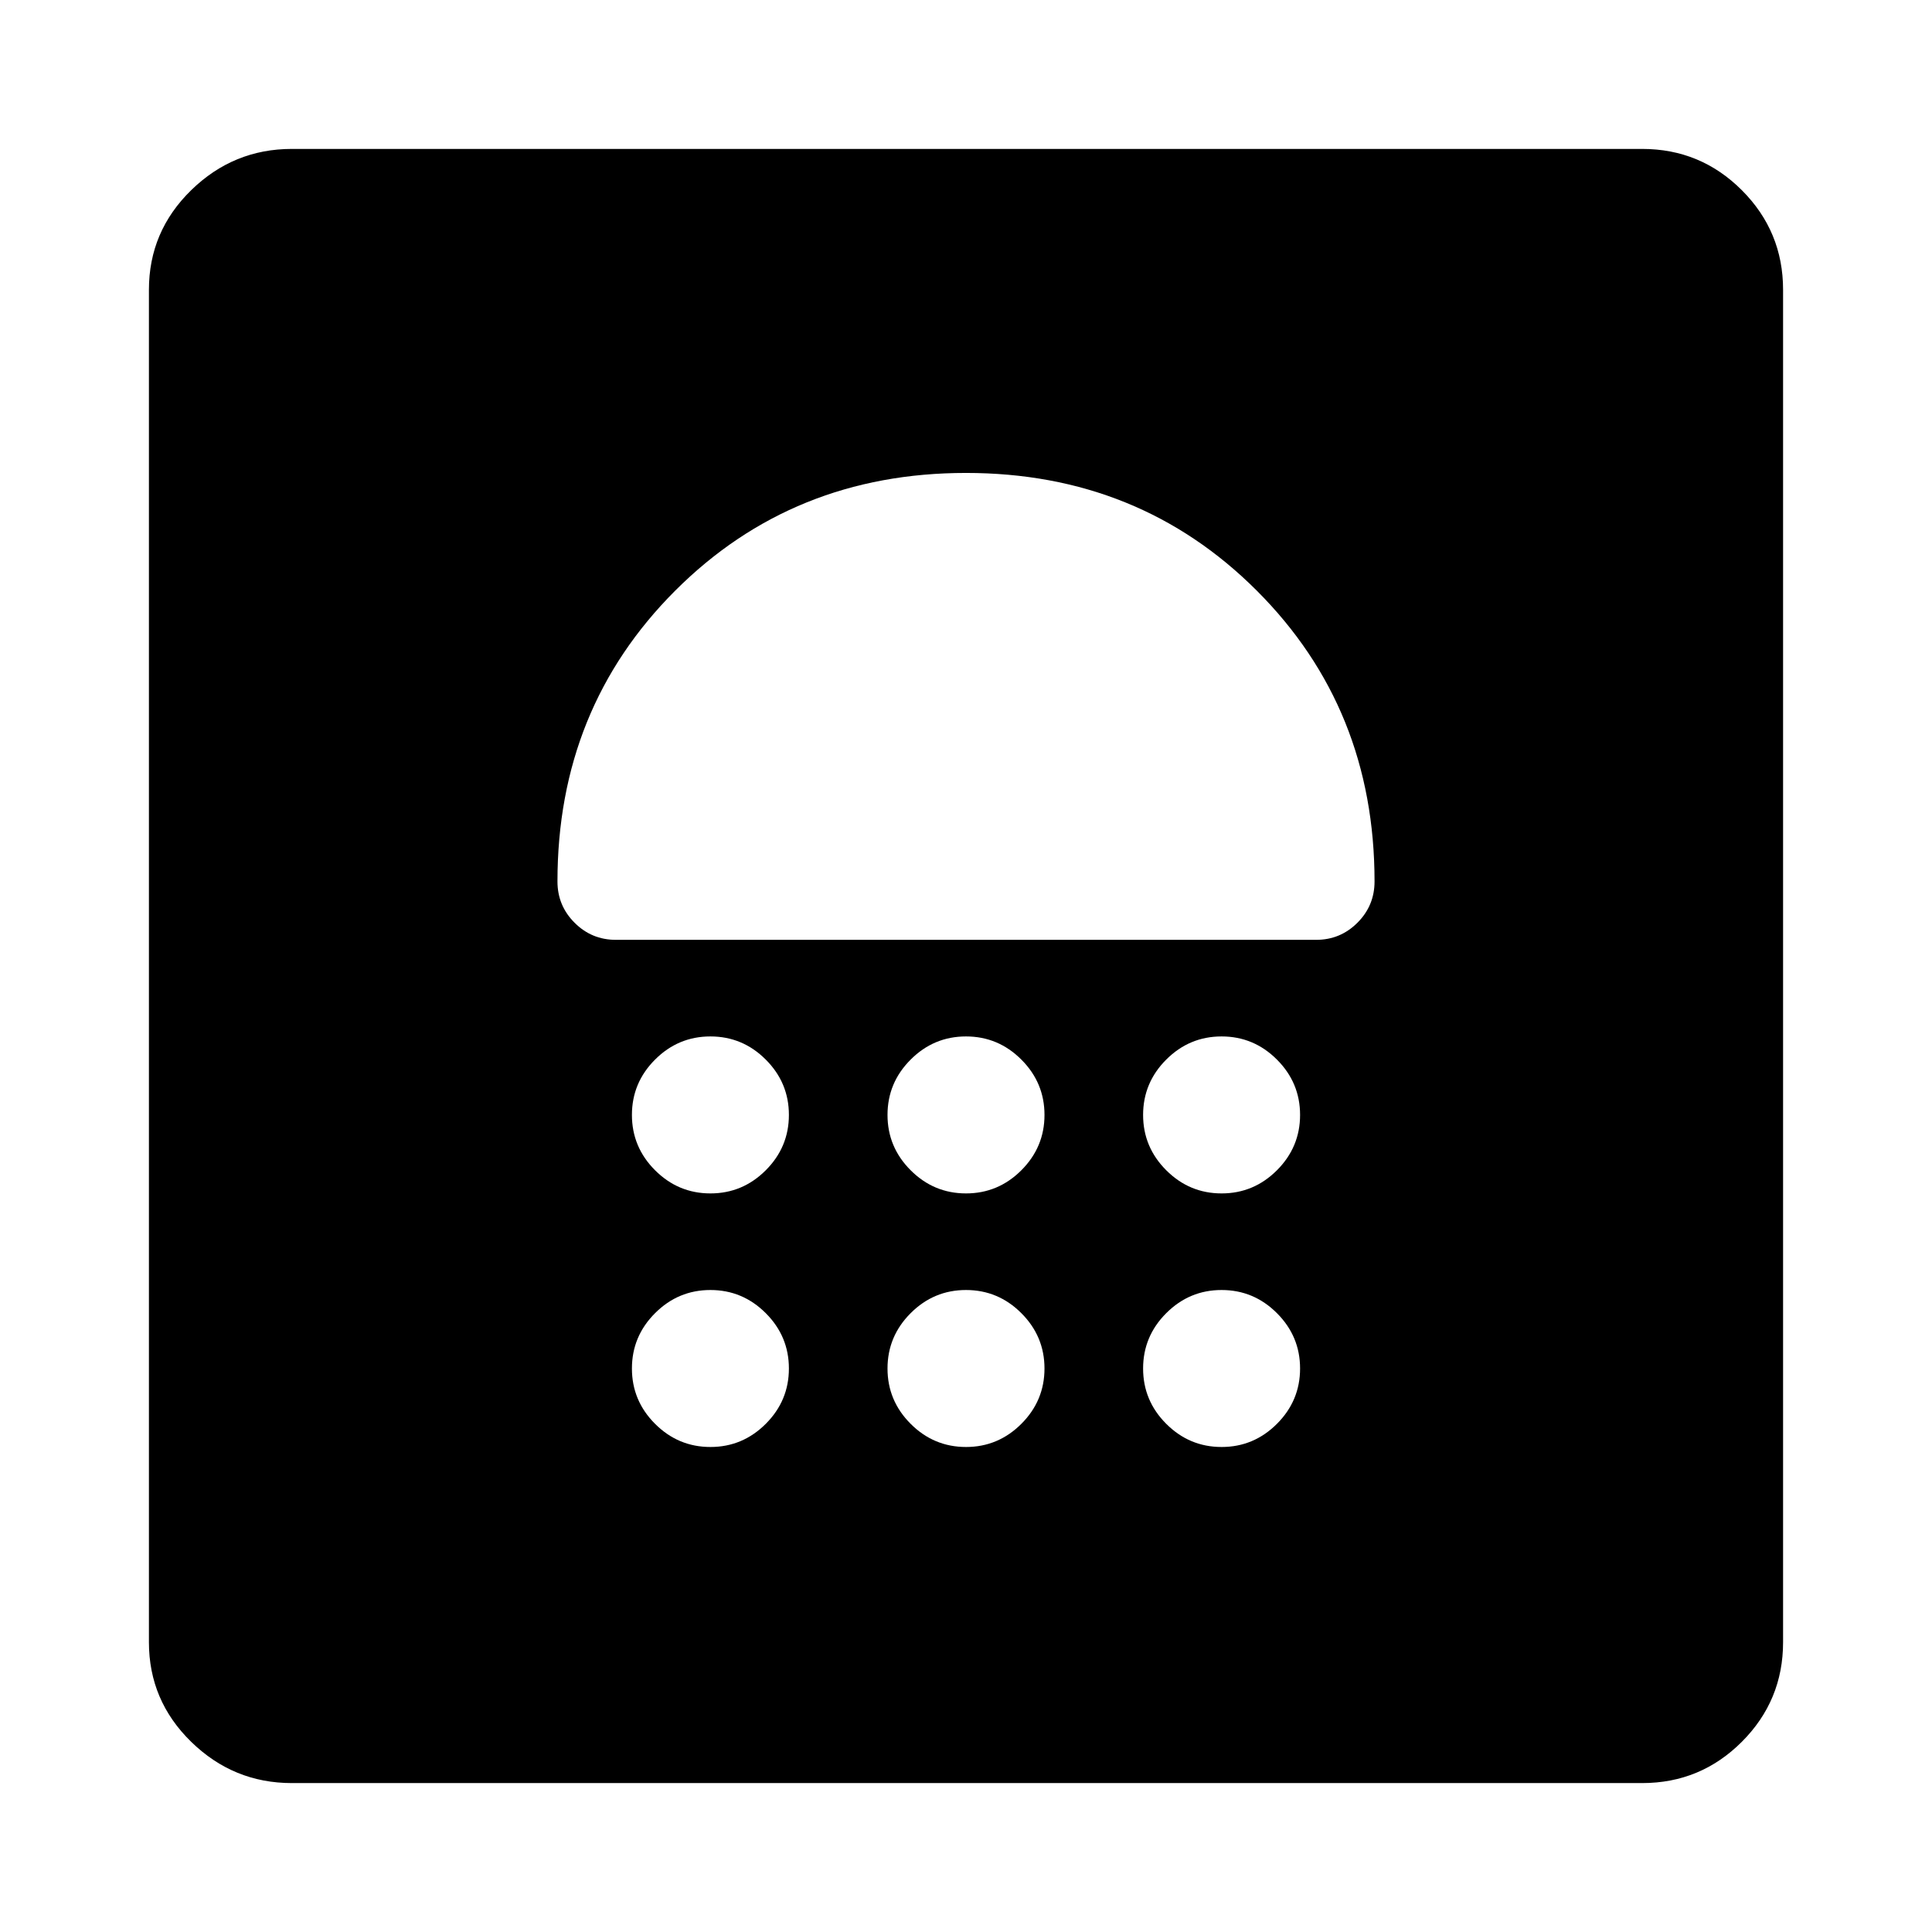 <svg xmlns="http://www.w3.org/2000/svg" height="48" width="48"><path d="M7.25 44.3q-1.45 0-2.5-1.025T3.7 40.8V7.2q0-1.45 1.05-2.475Q5.8 3.7 7.25 3.7H40.8q1.45 0 2.475 1.025Q44.3 5.75 44.3 7.2v33.6q0 1.45-1.025 2.475Q42.25 44.3 40.8 44.3Zm10.4-8.35q.8 0 1.375-.575T19.6 34q0-.8-.575-1.375t-1.375-.575q-.8 0-1.375.575T15.7 34q0 .8.575 1.375t1.375.575Zm6.35 0q.8 0 1.375-.575T25.95 34q0-.8-.575-1.375T24 32.05q-.8 0-1.375.575T22.05 34q0 .8.575 1.375T24 35.95Zm6.35 0q.8 0 1.375-.575T32.3 34q0-.8-.575-1.375t-1.375-.575q-.8 0-1.375.575T28.4 34q0 .8.575 1.375t1.375.575Zm-12.7-6.3q.8 0 1.375-.575T19.6 27.7q0-.8-.575-1.375t-1.375-.575q-.8 0-1.375.575T15.7 27.7q0 .8.575 1.375t1.375.575Zm6.35 0q.8 0 1.375-.575t.575-1.375q0-.8-.575-1.375T24 25.75q-.8 0-1.375.575T22.05 27.7q0 .8.575 1.375T24 29.65Zm6.35 0q.8 0 1.375-.575T32.3 27.7q0-.8-.575-1.375t-1.375-.575q-.8 0-1.375.575T28.4 27.7q0 .8.575 1.375t1.375.575Zm2.35-6.3q.6 0 1.025-.425.425-.425.425-1.025 0-4.3-2.925-7.225T24 11.75q-4.3 0-7.225 2.925T13.85 21.9q0 .6.425 1.025.425.425 1.025.425Z"/></svg>